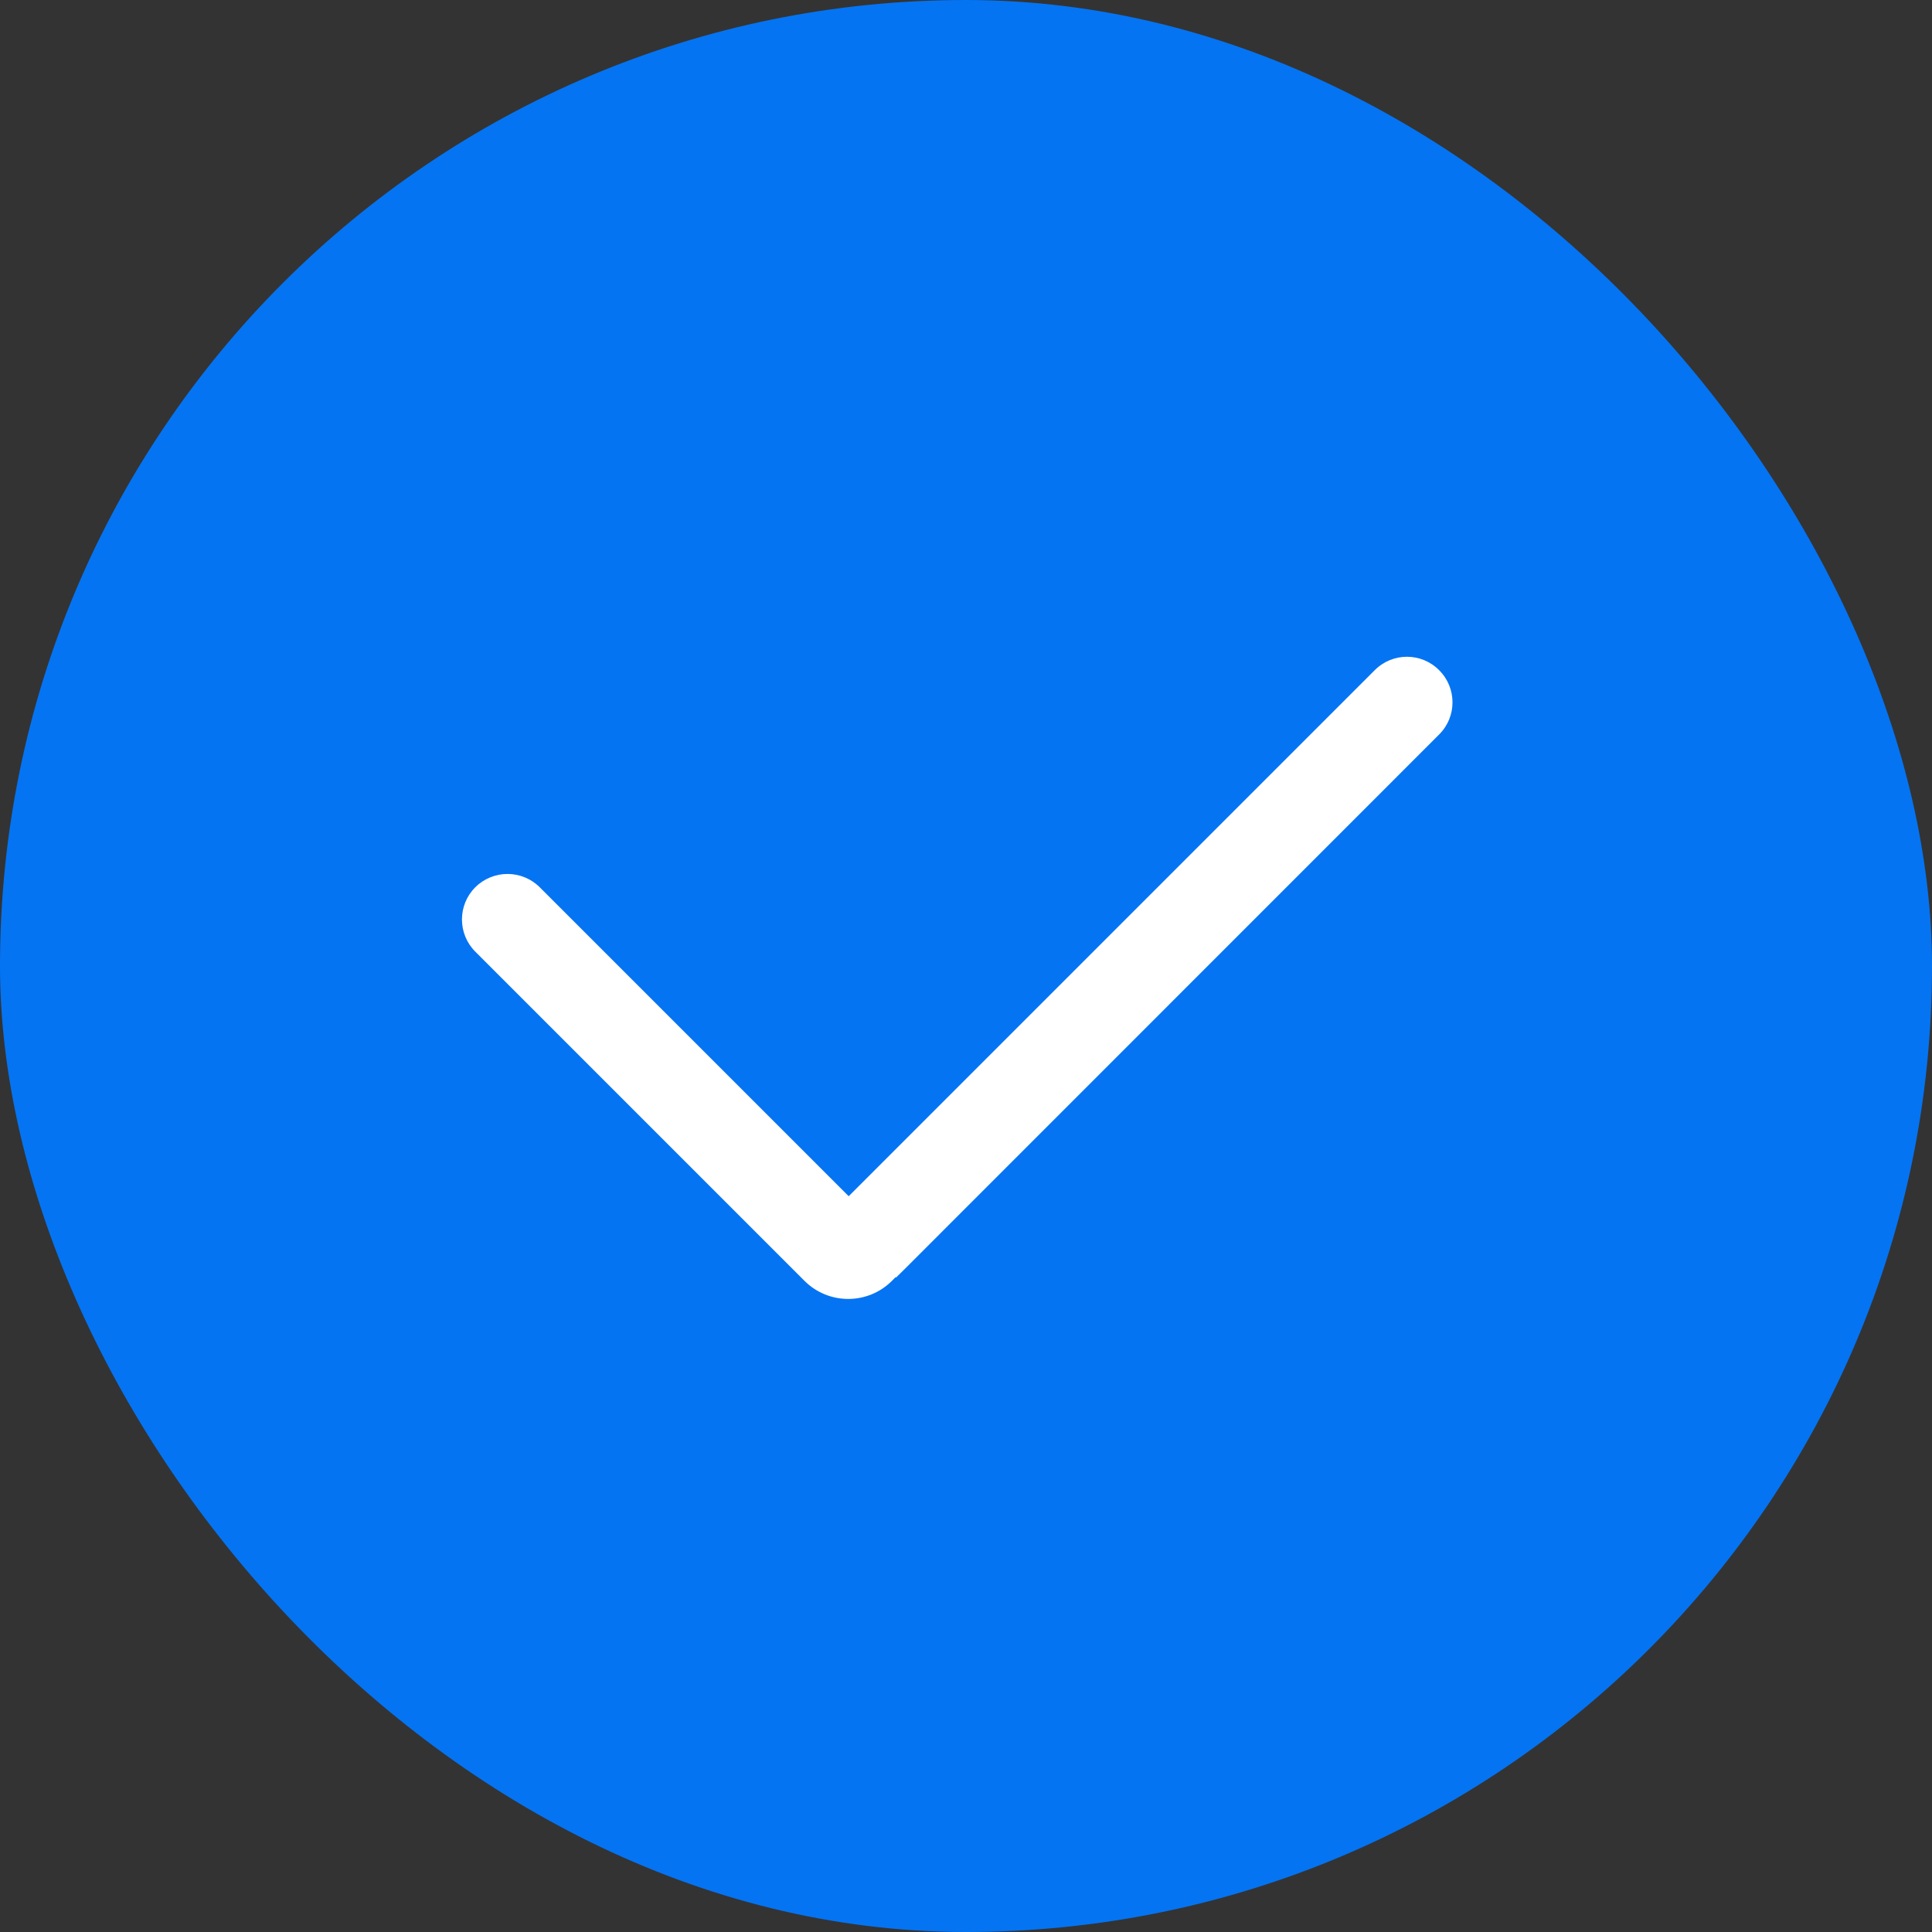 <svg width="16" height="16" viewBox="0 0 16 16" fill="none" xmlns="http://www.w3.org/2000/svg">
<rect x="0" y="0" width="16" height="16" fill="#333333" stroke="none"/>
<rect width="16" height="16" rx="8" fill="#0474F3"/>
<mask id="path-2-outside-1_1593_6123" maskUnits="userSpaceOnUse" x="2.924" y="4.537" width="10" height="7" fill="black">
<rect fill="white" x="2.924" y="4.537" width="10" height="7"/>
<path fill-rule="evenodd" clip-rule="evenodd" d="M11.849 6.014C11.959 5.905 11.959 5.728 11.849 5.619C11.74 5.51 11.563 5.51 11.454 5.619L7.028 10.045L4.401 7.417C4.292 7.308 4.115 7.308 4.006 7.417C3.897 7.526 3.897 7.703 4.006 7.812L6.732 10.539C6.893 10.7 7.155 10.7 7.317 10.539L7.418 10.438L7.421 10.442L11.849 6.014Z"/>
</mask>
<path fill-rule="evenodd" clip-rule="evenodd" d="M11.849 6.014C11.959 5.905 11.959 5.728 11.849 5.619C11.74 5.51 11.563 5.51 11.454 5.619L7.028 10.045L4.401 7.417C4.292 7.308 4.115 7.308 4.006 7.417C3.897 7.526 3.897 7.703 4.006 7.812L6.732 10.539C6.893 10.7 7.155 10.7 7.317 10.539L7.418 10.438L7.421 10.442L11.849 6.014Z" fill="white"/>
<path d="M11.849 5.619L11.918 5.55V5.55L11.849 5.619ZM11.849 6.014L11.918 6.083V6.083L11.849 6.014ZM11.454 5.619L11.524 5.688V5.688L11.454 5.619ZM7.028 10.045L6.959 10.114L7.028 10.183L7.098 10.114L7.028 10.045ZM4.401 7.417L4.47 7.348L4.401 7.417ZM4.006 7.417L3.936 7.348H3.936L4.006 7.417ZM4.006 7.812L4.075 7.743H4.075L4.006 7.812ZM6.732 10.539L6.663 10.608H6.663L6.732 10.539ZM7.317 10.539L7.386 10.608L7.317 10.539ZM7.418 10.438L7.487 10.369L7.418 10.3L7.348 10.369L7.418 10.438ZM7.421 10.442L7.352 10.511L7.421 10.58L7.491 10.511L7.421 10.442ZM11.78 5.688C11.851 5.759 11.851 5.874 11.78 5.945L11.918 6.083C12.066 5.936 12.066 5.697 11.918 5.55L11.78 5.688ZM11.524 5.688C11.594 5.617 11.709 5.617 11.78 5.688L11.918 5.55C11.771 5.402 11.533 5.402 11.385 5.55L11.524 5.688ZM7.098 10.114L11.524 5.688L11.385 5.55L6.959 9.976L7.098 10.114ZM4.331 7.486L6.959 10.114L7.098 9.976L4.47 7.348L4.331 7.486ZM4.075 7.486C4.146 7.415 4.261 7.415 4.331 7.486L4.47 7.348C4.322 7.201 4.084 7.201 3.936 7.348L4.075 7.486ZM4.075 7.743C4.004 7.672 4.004 7.557 4.075 7.486L3.936 7.348C3.789 7.495 3.789 7.734 3.936 7.881L4.075 7.743ZM6.801 10.469L4.075 7.743L3.936 7.881L6.663 10.608L6.801 10.469ZM7.248 10.469C7.124 10.593 6.924 10.593 6.801 10.469L6.663 10.608C6.863 10.807 7.186 10.807 7.386 10.608L7.248 10.469ZM7.348 10.369L7.248 10.469L7.386 10.608L7.487 10.507L7.348 10.369ZM7.491 10.373L7.487 10.369L7.348 10.507L7.352 10.511L7.491 10.373ZM11.78 5.945L7.352 10.373L7.491 10.511L11.918 6.083L11.78 5.945Z" fill="white" mask="url(#path-2-outside-1_1593_6123)"/>
</svg>
